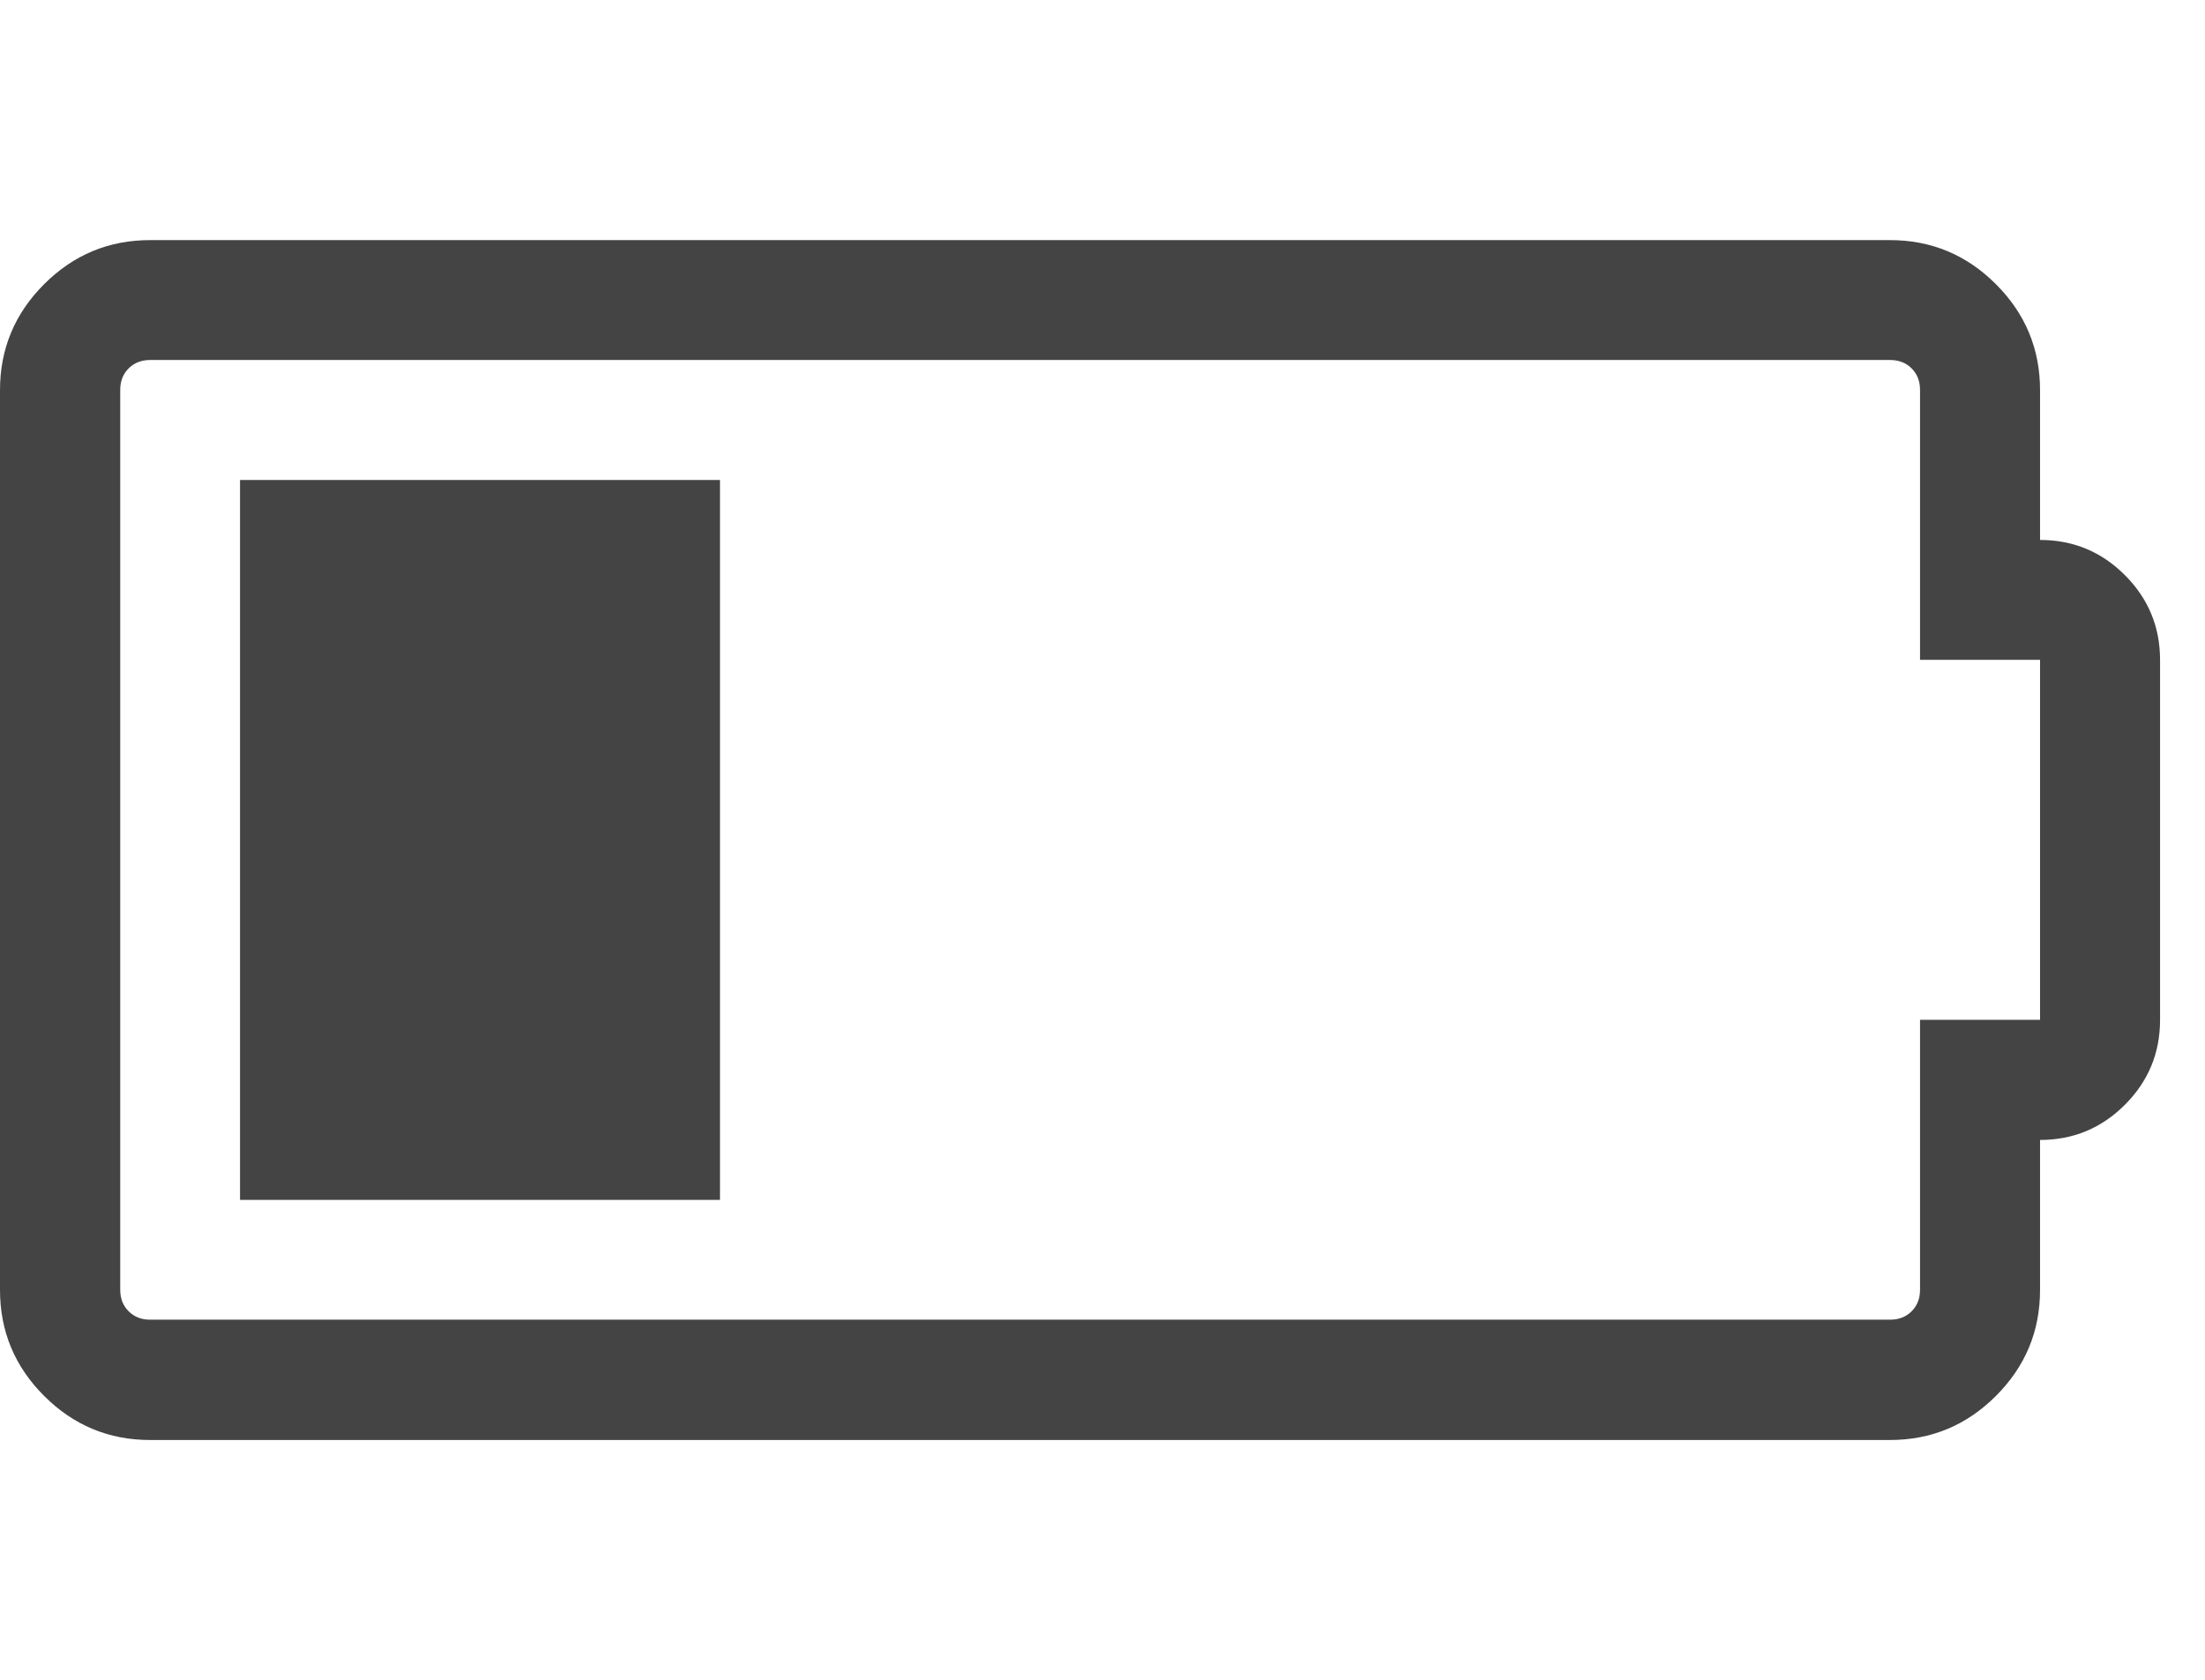<?xml version="1.0" encoding="utf-8"?>
<!-- Generated by IcoMoon.io -->
<!DOCTYPE svg PUBLIC "-//W3C//DTD SVG 1.1//EN" "http://www.w3.org/Graphics/SVG/1.1/DTD/svg11.dtd">
<svg version="1.1" xmlns="http://www.w3.org/2000/svg" xmlns:xlink="http://www.w3.org/1999/xlink" width="21" height="16" viewBox="0 0 21 16">
<path fill="#444444" d="M2.286 11.429v-6.857h4.571v6.857h-4.571zM19.429 5.143q0.473 0 0.808 0.335t0.335 0.808v3.429q0 0.473-0.335 0.808t-0.808 0.335v1.429q0 0.589-0.42 1.009t-1.009 0.42h-16.571q-0.589 0-1.009-0.42t-0.42-1.009v-8.571q0-0.589 0.42-1.009t1.009-0.42h16.571q0.589 0 1.009 0.42t0.42 1.009v1.429zM19.429 9.714v-3.429h-1.143v-2.571q0-0.125-0.080-0.205t-0.205-0.080h-16.571q-0.125 0-0.205 0.080t-0.080 0.205v8.571q0 0.125 0.080 0.205t0.205 0.080h16.571q0.125 0 0.205-0.080t0.080-0.205v-2.571h1.143z"></path>
</svg>
